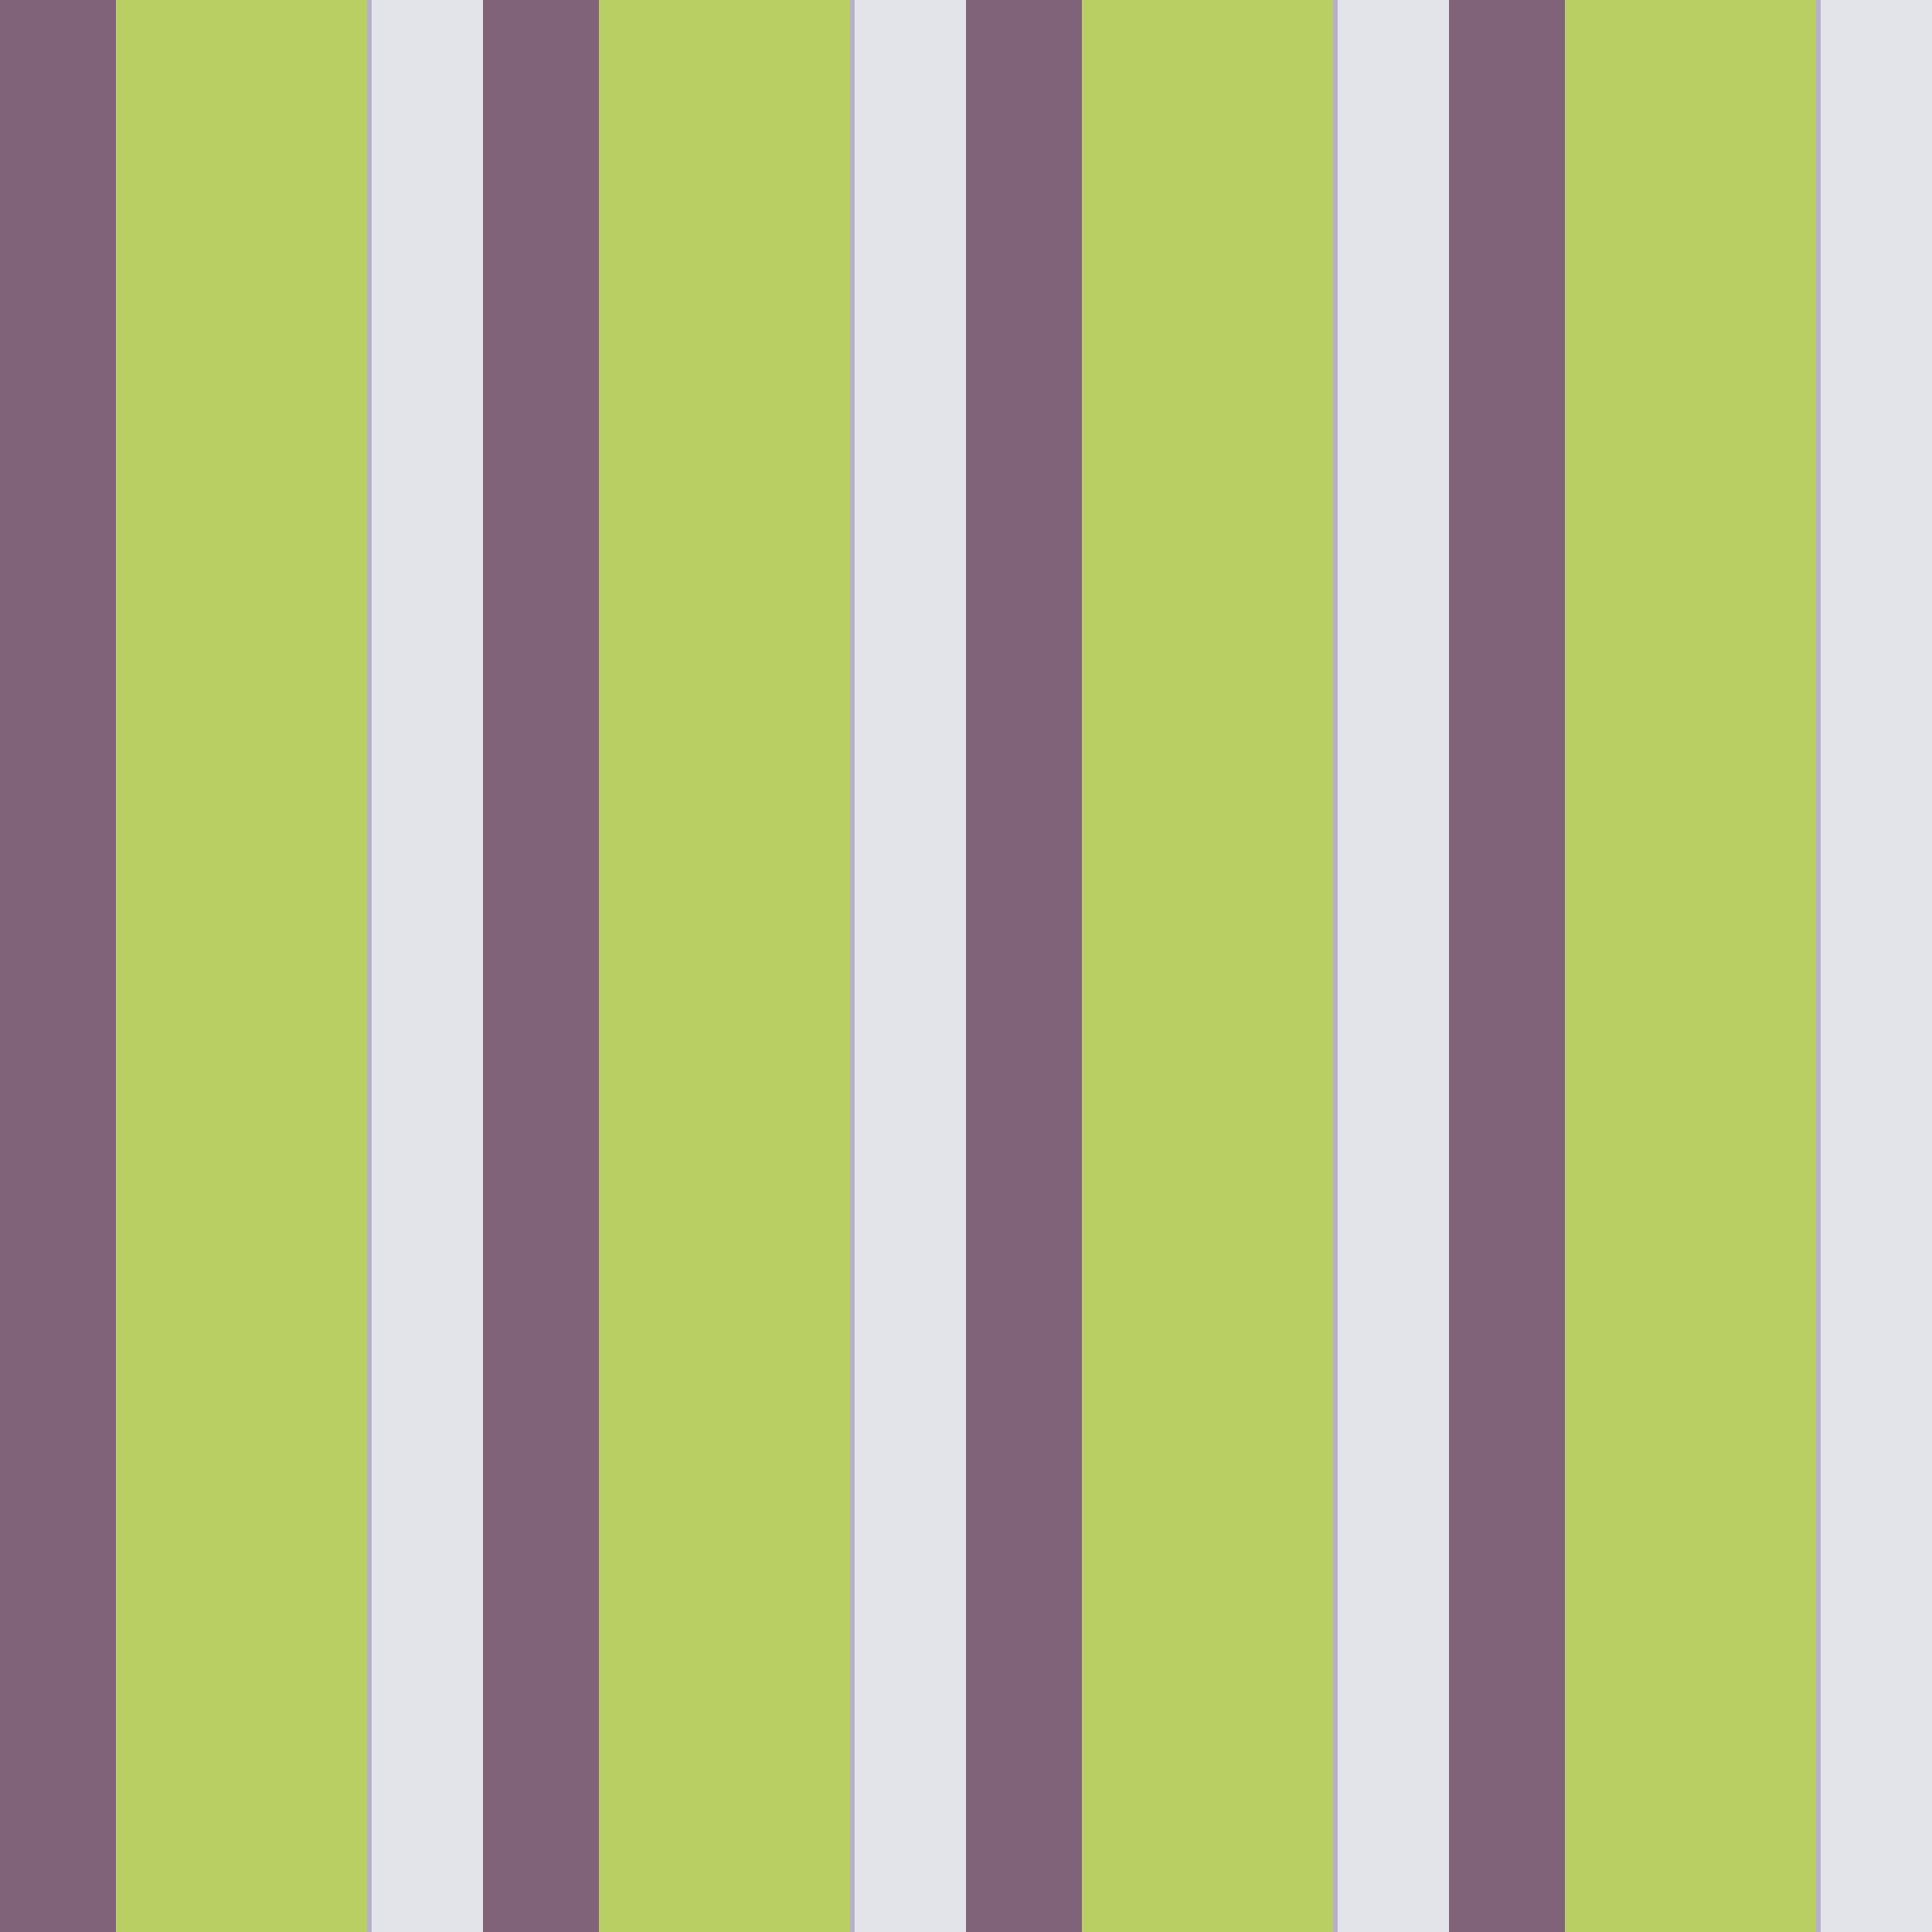 <?xml version="1.0" standalone="no"?>
<!DOCTYPE svg PUBLIC "-//W3C//DTD SVG 20010904//EN"
 "http://www.w3.org/TR/2001/REC-SVG-20010904/DTD/svg10.dtd">
<svg version="1.0" xmlns="http://www.w3.org/2000/svg" 
width="400" height="400" viewBox="0 0 400 400"
preserveAspectRatio = "xMidYMid meet" >

<g id="row0" transform="translate(0,0.0)">

<g id="0" transform="translate(0,0)scale(1,1)">


<rect x="0" y="0" width="24" height="100" fill="#806379"/>

<rect x="24" y="0" width="52" height="100" fill="#B9CF64"/>

<rect x="76" y="0" width="1" height="100" fill="#B7AFCE"/>

<rect x="77" y="0" width="23" height="100" fill="#E3E4EA"/>

</g>


<g id="1" transform="translate(100,0)scale(1,1)">


<rect x="0" y="0" width="24" height="100" fill="#806379"/>

<rect x="24" y="0" width="52" height="100" fill="#B9CF64"/>

<rect x="76" y="0" width="1" height="100" fill="#B7AFCE"/>

<rect x="77" y="0" width="23" height="100" fill="#E3E4EA"/>

</g>


<g id="2" transform="translate(200,0)scale(1,1)">


<rect x="0" y="0" width="24" height="100" fill="#806379"/>

<rect x="24" y="0" width="52" height="100" fill="#B9CF64"/>

<rect x="76" y="0" width="1" height="100" fill="#B7AFCE"/>

<rect x="77" y="0" width="23" height="100" fill="#E3E4EA"/>

</g>


<g id="3" transform="translate(300,0)scale(1,1)">


<rect x="0" y="0" width="24" height="100" fill="#806379"/>

<rect x="24" y="0" width="52" height="100" fill="#B9CF64"/>

<rect x="76" y="0" width="1" height="100" fill="#B7AFCE"/>

<rect x="77" y="0" width="23" height="100" fill="#E3E4EA"/>

</g>


<g id="4" transform="translate(400,0)scale(1,1)">


<rect x="0" y="0" width="24" height="100" fill="#806379"/>

<rect x="24" y="0" width="52" height="100" fill="#B9CF64"/>

<rect x="76" y="0" width="1" height="100" fill="#B7AFCE"/>

<rect x="77" y="0" width="23" height="100" fill="#E3E4EA"/>

</g>


</g>

<g id="row1" transform="translate(0,100.0)">

<g id="0" transform="translate(0,0)scale(1,1)">


<rect x="0" y="0" width="24" height="100" fill="#806379"/>

<rect x="24" y="0" width="52" height="100" fill="#B9CF64"/>

<rect x="76" y="0" width="1" height="100" fill="#B7AFCE"/>

<rect x="77" y="0" width="23" height="100" fill="#E3E4EA"/>

</g>


<g id="1" transform="translate(100,0)scale(1,1)">


<rect x="0" y="0" width="24" height="100" fill="#806379"/>

<rect x="24" y="0" width="52" height="100" fill="#B9CF64"/>

<rect x="76" y="0" width="1" height="100" fill="#B7AFCE"/>

<rect x="77" y="0" width="23" height="100" fill="#E3E4EA"/>

</g>


<g id="2" transform="translate(200,0)scale(1,1)">


<rect x="0" y="0" width="24" height="100" fill="#806379"/>

<rect x="24" y="0" width="52" height="100" fill="#B9CF64"/>

<rect x="76" y="0" width="1" height="100" fill="#B7AFCE"/>

<rect x="77" y="0" width="23" height="100" fill="#E3E4EA"/>

</g>


<g id="3" transform="translate(300,0)scale(1,1)">


<rect x="0" y="0" width="24" height="100" fill="#806379"/>

<rect x="24" y="0" width="52" height="100" fill="#B9CF64"/>

<rect x="76" y="0" width="1" height="100" fill="#B7AFCE"/>

<rect x="77" y="0" width="23" height="100" fill="#E3E4EA"/>

</g>


<g id="4" transform="translate(400,0)scale(1,1)">


<rect x="0" y="0" width="24" height="100" fill="#806379"/>

<rect x="24" y="0" width="52" height="100" fill="#B9CF64"/>

<rect x="76" y="0" width="1" height="100" fill="#B7AFCE"/>

<rect x="77" y="0" width="23" height="100" fill="#E3E4EA"/>

</g>


</g>

<g id="row2" transform="translate(0,200.0)">

<g id="0" transform="translate(0,0)scale(1,1)">


<rect x="0" y="0" width="24" height="100" fill="#806379"/>

<rect x="24" y="0" width="52" height="100" fill="#B9CF64"/>

<rect x="76" y="0" width="1" height="100" fill="#B7AFCE"/>

<rect x="77" y="0" width="23" height="100" fill="#E3E4EA"/>

</g>


<g id="1" transform="translate(100,0)scale(1,1)">


<rect x="0" y="0" width="24" height="100" fill="#806379"/>

<rect x="24" y="0" width="52" height="100" fill="#B9CF64"/>

<rect x="76" y="0" width="1" height="100" fill="#B7AFCE"/>

<rect x="77" y="0" width="23" height="100" fill="#E3E4EA"/>

</g>


<g id="2" transform="translate(200,0)scale(1,1)">


<rect x="0" y="0" width="24" height="100" fill="#806379"/>

<rect x="24" y="0" width="52" height="100" fill="#B9CF64"/>

<rect x="76" y="0" width="1" height="100" fill="#B7AFCE"/>

<rect x="77" y="0" width="23" height="100" fill="#E3E4EA"/>

</g>


<g id="3" transform="translate(300,0)scale(1,1)">


<rect x="0" y="0" width="24" height="100" fill="#806379"/>

<rect x="24" y="0" width="52" height="100" fill="#B9CF64"/>

<rect x="76" y="0" width="1" height="100" fill="#B7AFCE"/>

<rect x="77" y="0" width="23" height="100" fill="#E3E4EA"/>

</g>


<g id="4" transform="translate(400,0)scale(1,1)">


<rect x="0" y="0" width="24" height="100" fill="#806379"/>

<rect x="24" y="0" width="52" height="100" fill="#B9CF64"/>

<rect x="76" y="0" width="1" height="100" fill="#B7AFCE"/>

<rect x="77" y="0" width="23" height="100" fill="#E3E4EA"/>

</g>


</g>

<g id="row3" transform="translate(0,300.0)">

<g id="0" transform="translate(0,0)scale(1,1)">


<rect x="0" y="0" width="24" height="100" fill="#806379"/>

<rect x="24" y="0" width="52" height="100" fill="#B9CF64"/>

<rect x="76" y="0" width="1" height="100" fill="#B7AFCE"/>

<rect x="77" y="0" width="23" height="100" fill="#E3E4EA"/>

</g>


<g id="1" transform="translate(100,0)scale(1,1)">


<rect x="0" y="0" width="24" height="100" fill="#806379"/>

<rect x="24" y="0" width="52" height="100" fill="#B9CF64"/>

<rect x="76" y="0" width="1" height="100" fill="#B7AFCE"/>

<rect x="77" y="0" width="23" height="100" fill="#E3E4EA"/>

</g>


<g id="2" transform="translate(200,0)scale(1,1)">


<rect x="0" y="0" width="24" height="100" fill="#806379"/>

<rect x="24" y="0" width="52" height="100" fill="#B9CF64"/>

<rect x="76" y="0" width="1" height="100" fill="#B7AFCE"/>

<rect x="77" y="0" width="23" height="100" fill="#E3E4EA"/>

</g>


<g id="3" transform="translate(300,0)scale(1,1)">


<rect x="0" y="0" width="24" height="100" fill="#806379"/>

<rect x="24" y="0" width="52" height="100" fill="#B9CF64"/>

<rect x="76" y="0" width="1" height="100" fill="#B7AFCE"/>

<rect x="77" y="0" width="23" height="100" fill="#E3E4EA"/>

</g>


<g id="4" transform="translate(400,0)scale(1,1)">


<rect x="0" y="0" width="24" height="100" fill="#806379"/>

<rect x="24" y="0" width="52" height="100" fill="#B9CF64"/>

<rect x="76" y="0" width="1" height="100" fill="#B7AFCE"/>

<rect x="77" y="0" width="23" height="100" fill="#E3E4EA"/>

</g>


</g>

</svg>